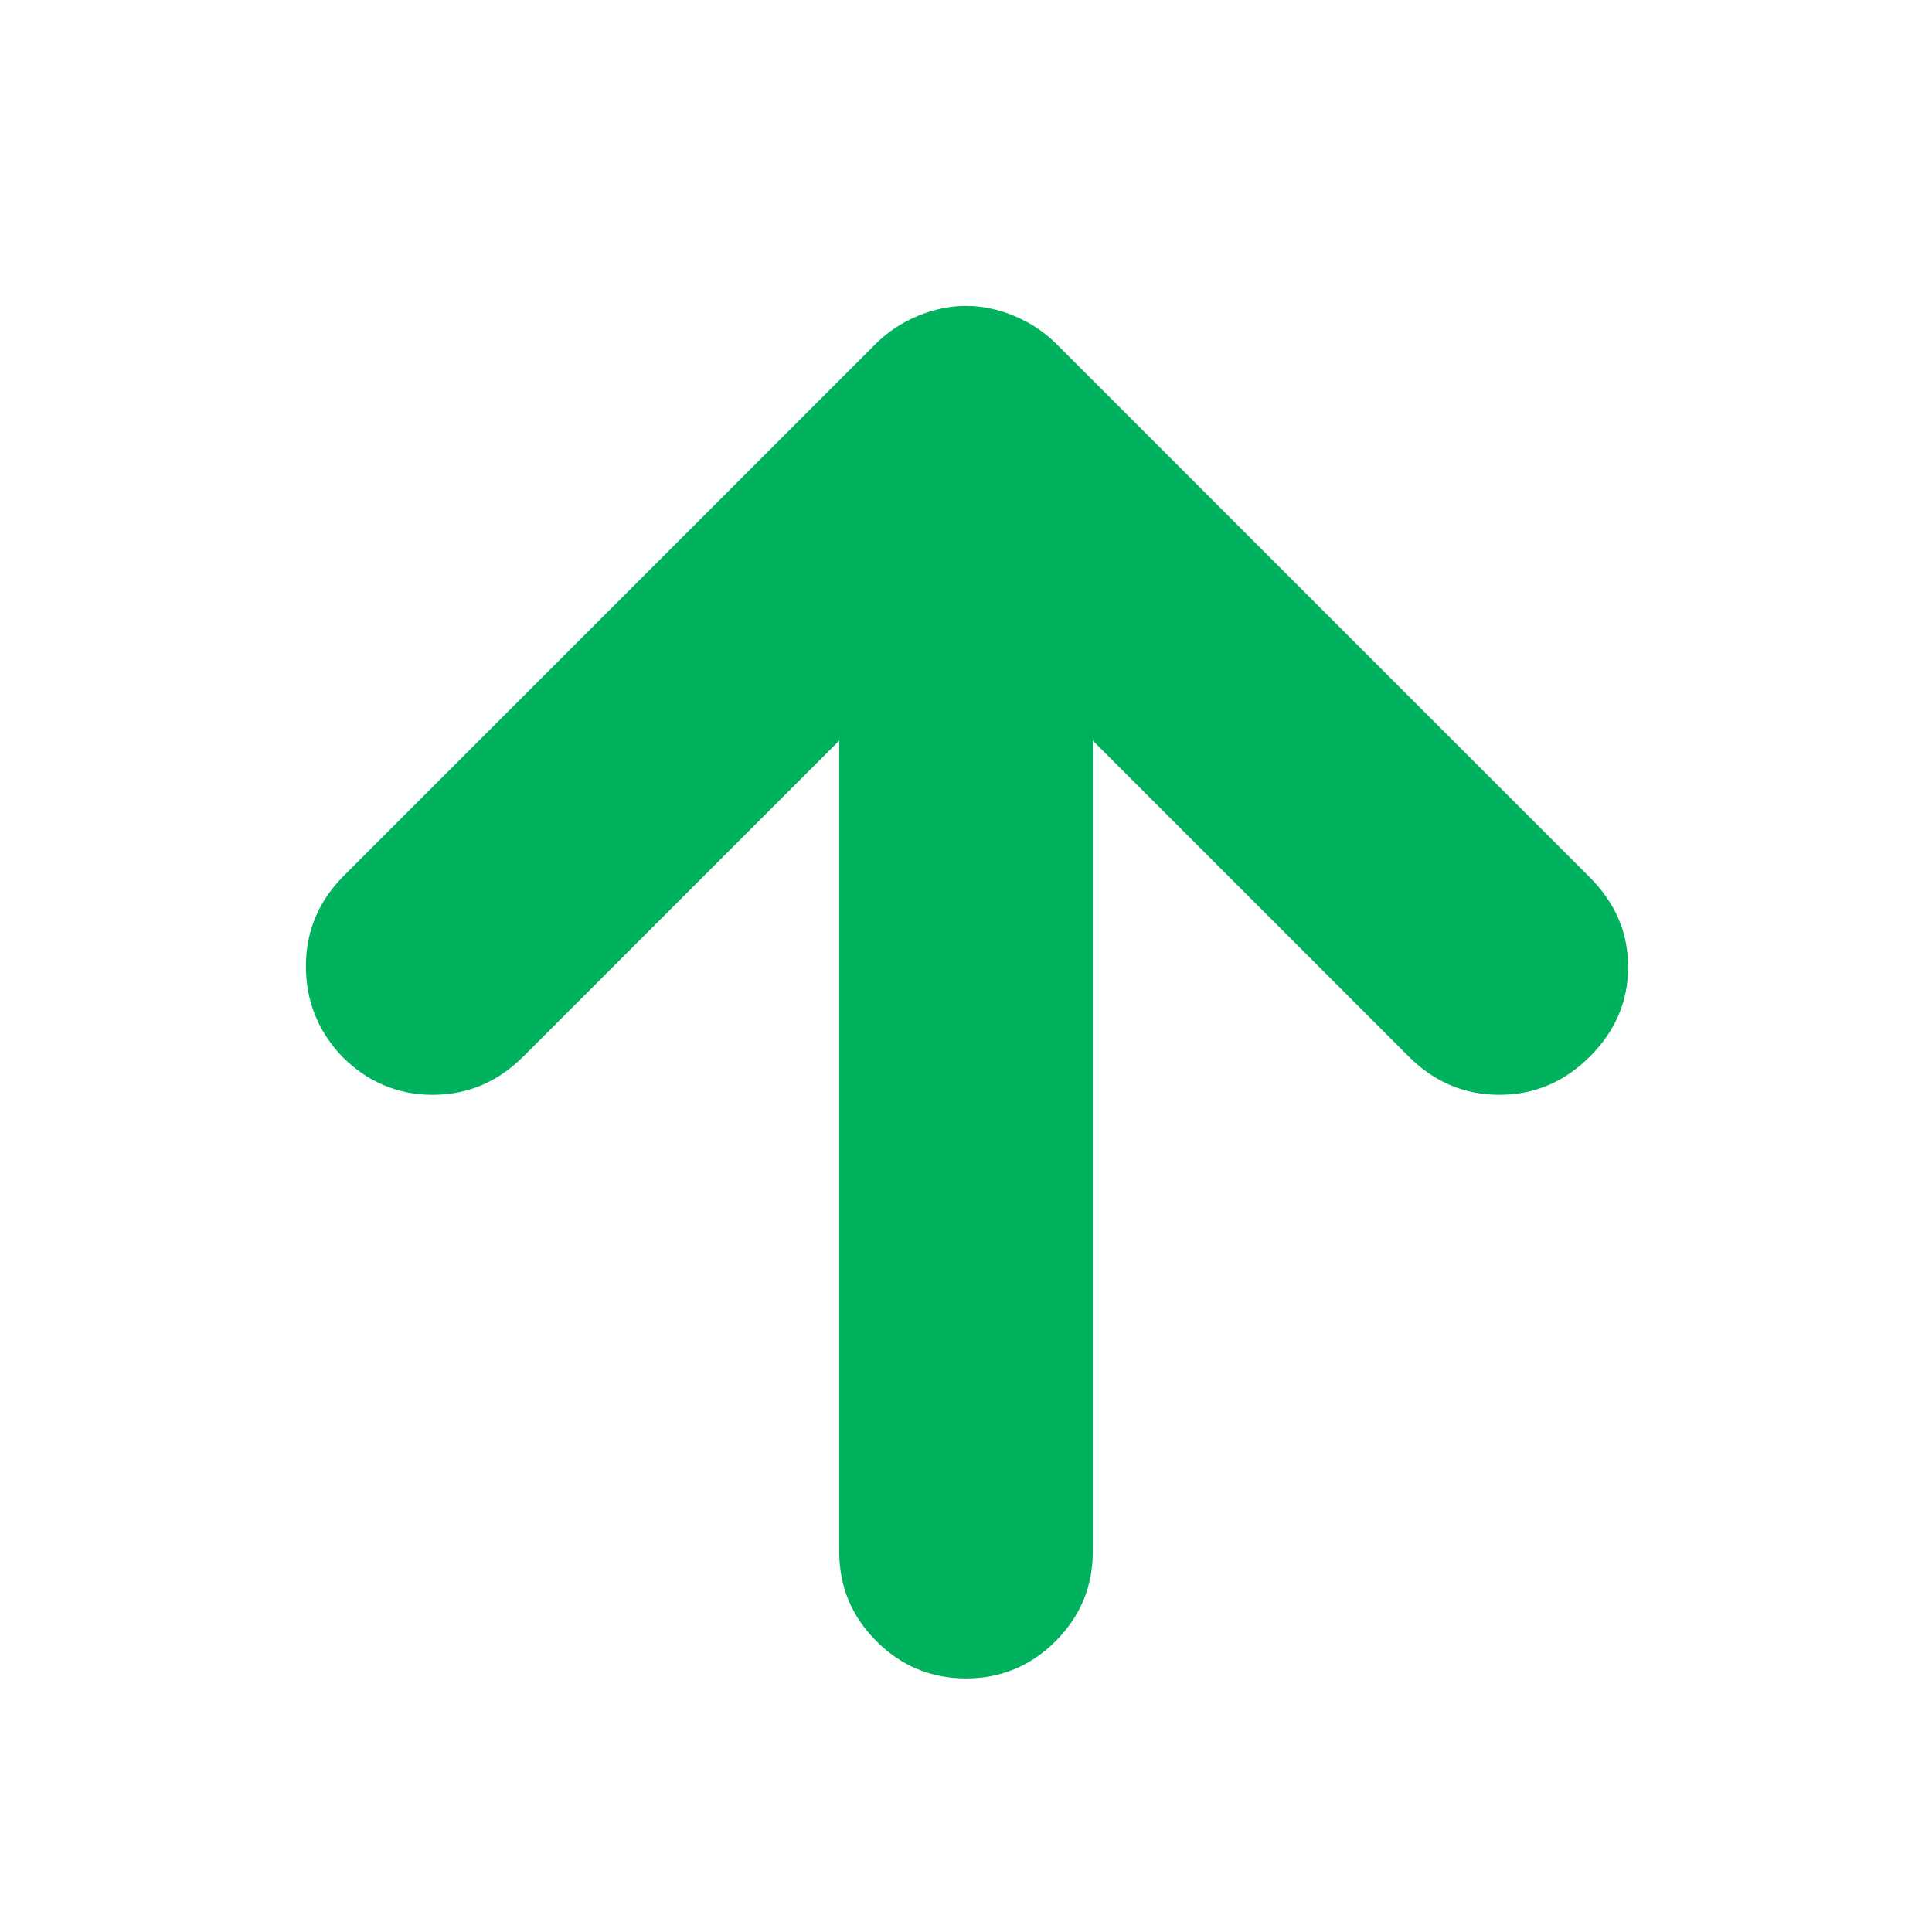 <svg xmlns="http://www.w3.org/2000/svg" height="24px" viewBox="0 -960 960 960" width="24px" fill="#00b15d"><path d="M417-592 260-435q-19 19-45 19t-45-19q-18-19-18-45t19-45l264-264q9-9 21-14t24-5q12 0 24 5t21 14l265 265q19 19 19 44.5T790-435q-19 19-45 19t-45-19L543-592v403q0 26-18.5 44.5T480-126q-26 0-44.5-18.5T417-189v-403Z"/></svg>